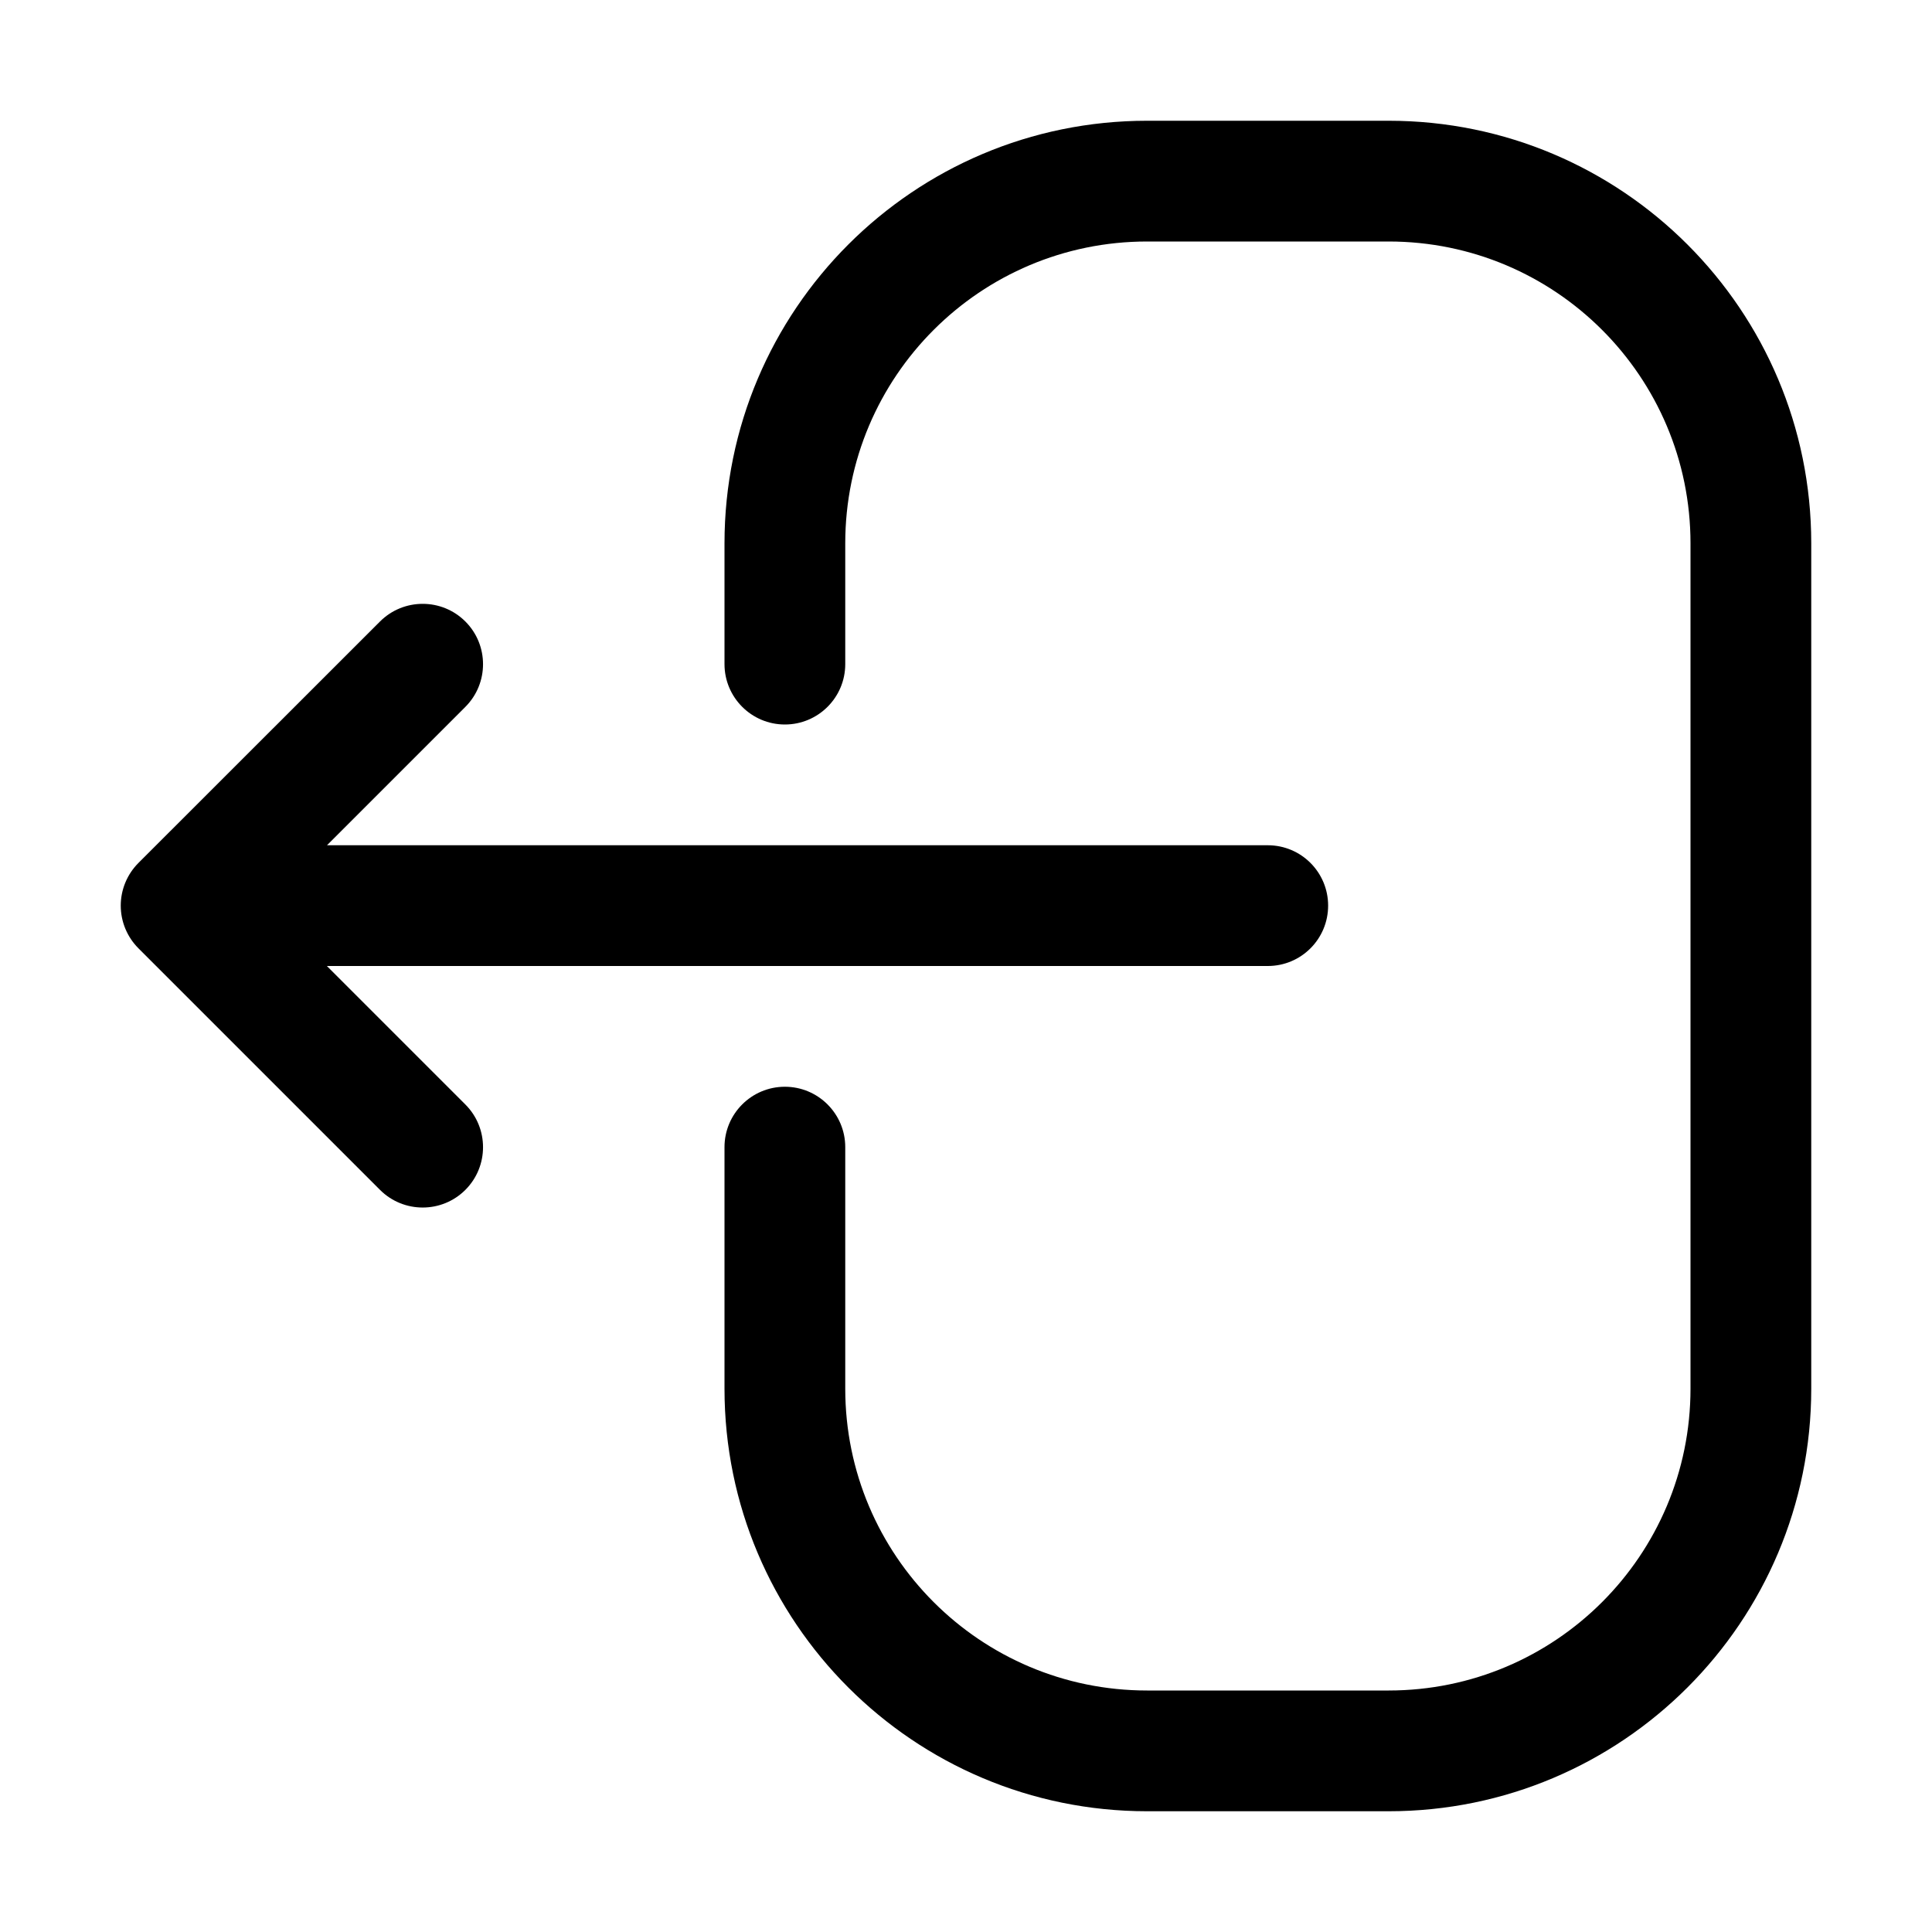 <svg width="16" height="16" viewBox="0 0 16 16"  xmlns="http://www.w3.org/2000/svg">
<path d="M9.5 1C7.567 1 6 2.567 6 4.5V5.5C6 5.776 6.224 6 6.5 6C6.776 6 7 5.776 7 5.5V4.5C7 3.119 8.119 2 9.5 2H11.5C12.881 2 14 3.119 14 4.5V11.5C14 12.881 12.881 14 11.5 14H9.5C8.119 14 7 12.881 7 11.5V9.5C7 9.224 6.776 9 6.5 9C6.224 9 6 9.224 6 9.5V11.5C6 13.433 7.567 15 9.5 15H11.5C13.433 15 15 13.433 15 11.5V4.5C15 2.567 13.433 1 11.5 1H9.5Z" />
<path d="M3.854 5.147C4.049 5.342 4.049 5.659 3.854 5.854L2.708 7H10.499C10.776 7 10.999 7.224 10.999 7.5C10.999 7.776 10.776 8 10.499 8H2.707L3.854 9.147C4.049 9.342 4.049 9.659 3.854 9.854C3.659 10.049 3.342 10.049 3.147 9.854L1.147 7.854C1.053 7.76 1 7.633 1 7.5C1 7.367 1.053 7.24 1.147 7.146L3.147 5.147C3.342 4.952 3.659 4.952 3.854 5.147Z" />
</svg>
